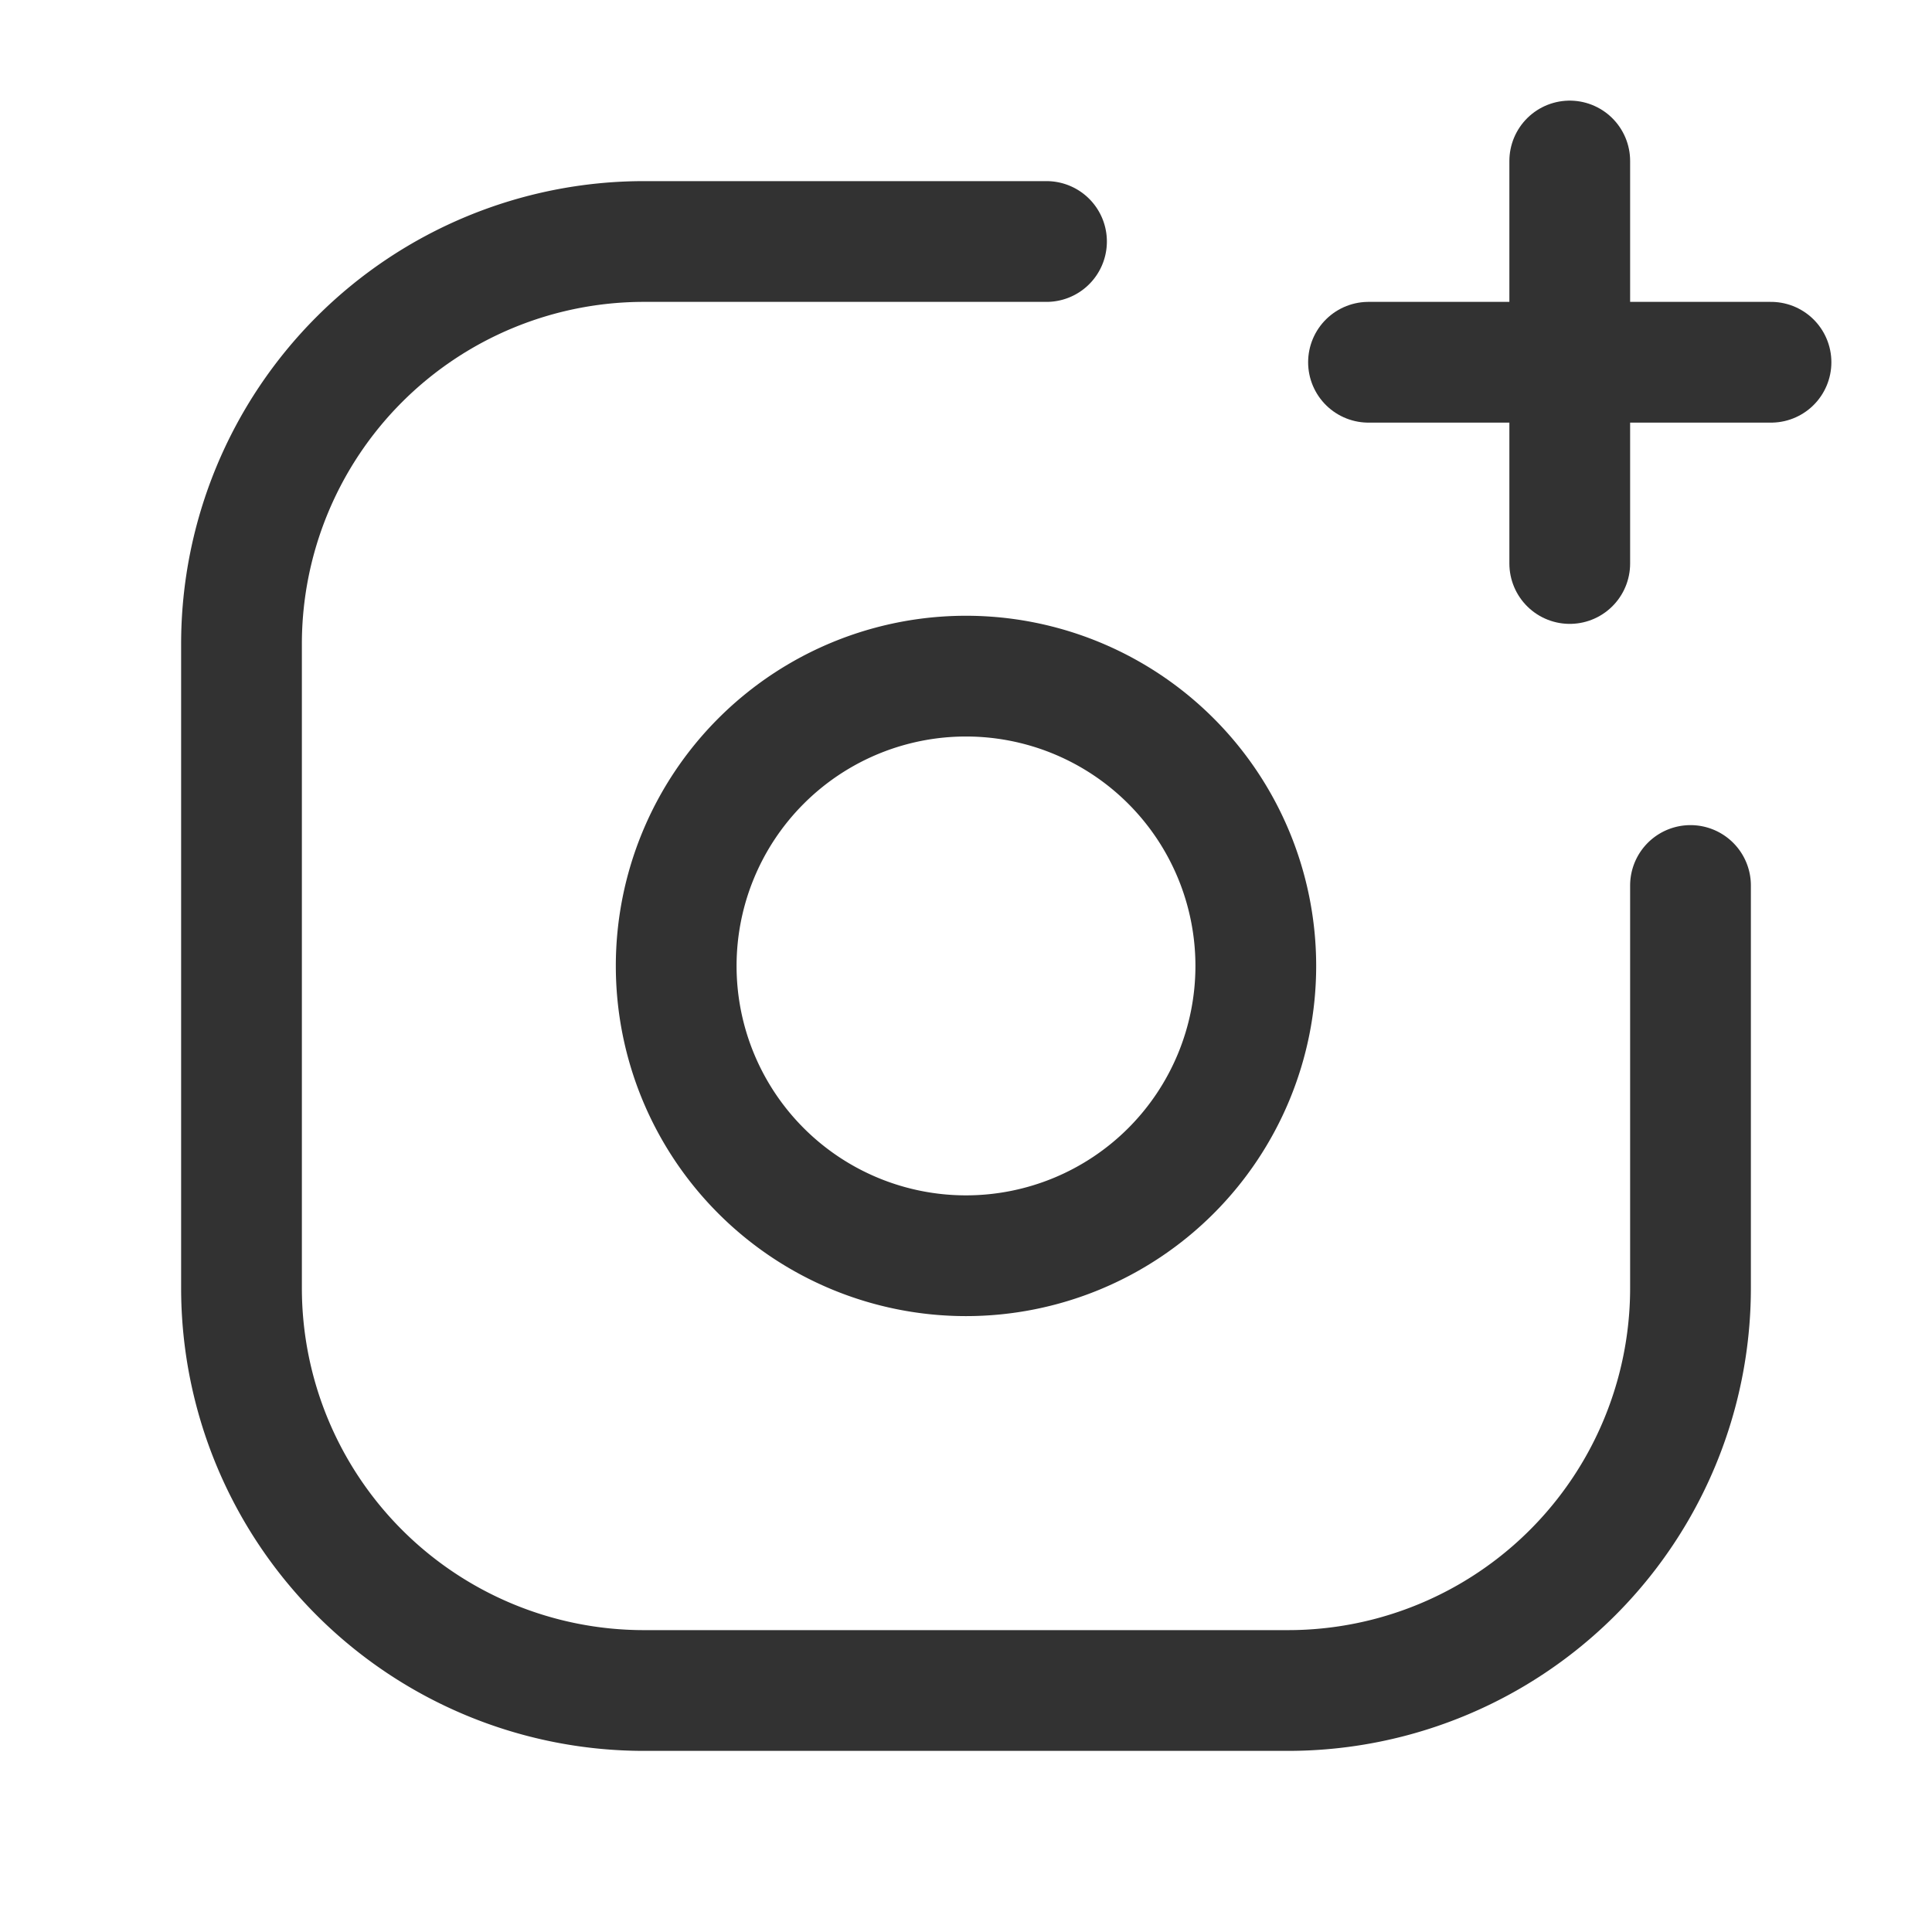 <svg id="Layer_3" data-name="Layer 3" xmlns="http://www.w3.org/2000/svg" viewBox="0 0 24 24"><title>photo-camera-add</title><path d="M0,24V0H24V24Z" fill="none"/><path d="M21,11v5a5,5,0,0,1-5,5H8a5,5,0,0,1-5-5V8A5,5,0,0,1,8,3h5" fill="none" stroke="#323232" stroke-linecap="round" stroke-linejoin="round" stroke-width="1.5"/><path d="M14.546,9.454a3.6,3.6,0,1,1-5.092,0,3.6,3.6,0,0,1,5.092,0" fill="none" stroke="#323232" stroke-linecap="round" stroke-linejoin="round" stroke-width="1.5"/><line x1="17" y1="4.5" x2="22" y2="4.5" fill="none" stroke="#323232" stroke-linecap="round" stroke-linejoin="round" stroke-width="1.5"/><line x1="19.5" y1="7" x2="19.5" y2="2" fill="none" stroke="#323232" stroke-linecap="round" stroke-linejoin="round" stroke-width="1.5"/></svg>